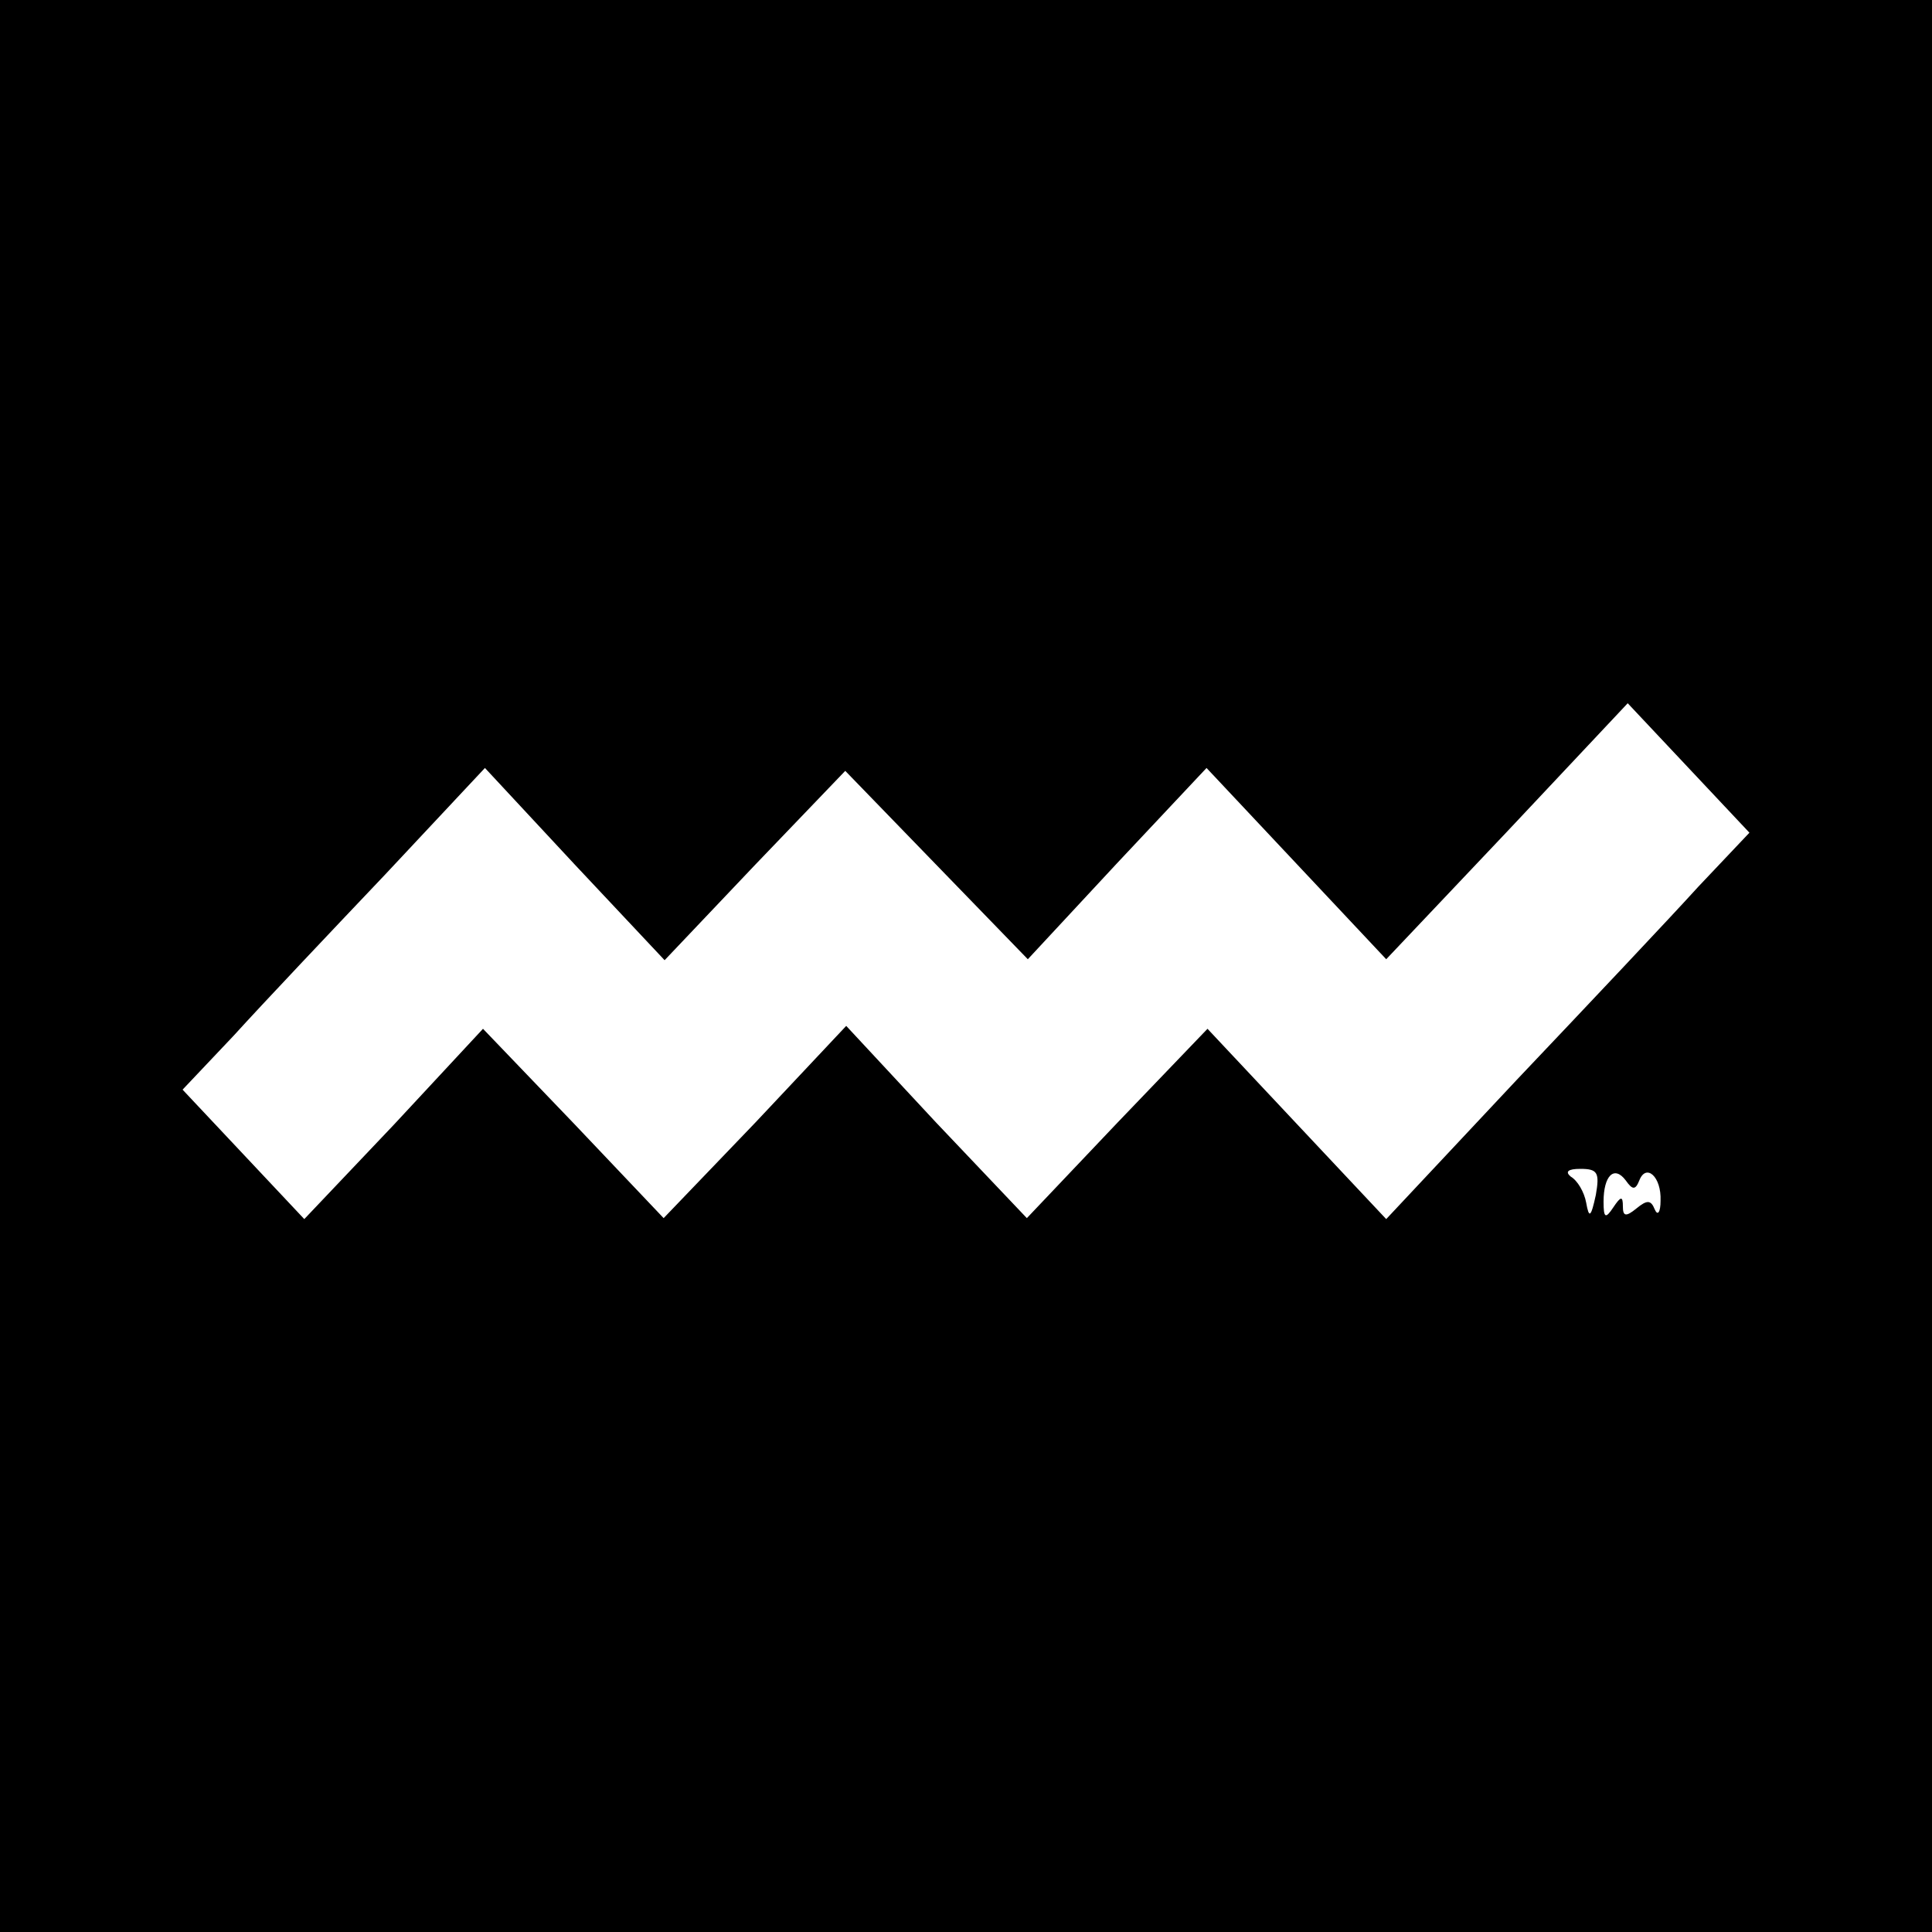 <?xml version="1.0" standalone="no"?>
<!DOCTYPE svg PUBLIC "-//W3C//DTD SVG 20010904//EN"
 "http://www.w3.org/TR/2001/REC-SVG-20010904/DTD/svg10.dtd">
<svg version="1.0" xmlns="http://www.w3.org/2000/svg"
 width="200pt" height="200pt" viewBox="0 0 200 200"
 preserveAspectRatio="xMidYMid meet">

<g transform="translate(0,200) scale(0.1,-0.1)"
fill="#000000" stroke="none">
<path d="M0 1000 l0 -1000 1000 0 1000 0 0 1000 0 1000 -1000 0 -1000 0 0
-1000z m1758 82 c-29 -32 -114 -122 -188 -200 l-135 -144 -93 99 -92 98 -94
-98 -93 -98 -94 99 -93 100 -94 -100 -95 -99 -93 98 -94 98 -92 -99 -93 -98
-63 67 -63 67 53 56 c29 32 100 107 157 167 l103 110 93 -100 93 -99 93 98 94
98 94 -97 95 -98 92 99 93 99 93 -99 93 -99 125 132 125 133 63 -67 63 -67
-53 -56z m-106 -319 c-5 -23 -7 -25 -10 -8 -2 11 -9 23 -16 27 -6 5 -3 8 10 8
18 0 20 -4 16 -27z m45 15 c7 18 23 4 22 -21 0 -12 -3 -16 -6 -9 -4 10 -8 10
-19 1 -11 -9 -14 -8 -14 2 0 11 -2 11 -10 -1 -8 -12 -10 -11 -10 6 0 27 11 38
23 22 7 -10 10 -10 14 0z"/>
</g>
</svg>
